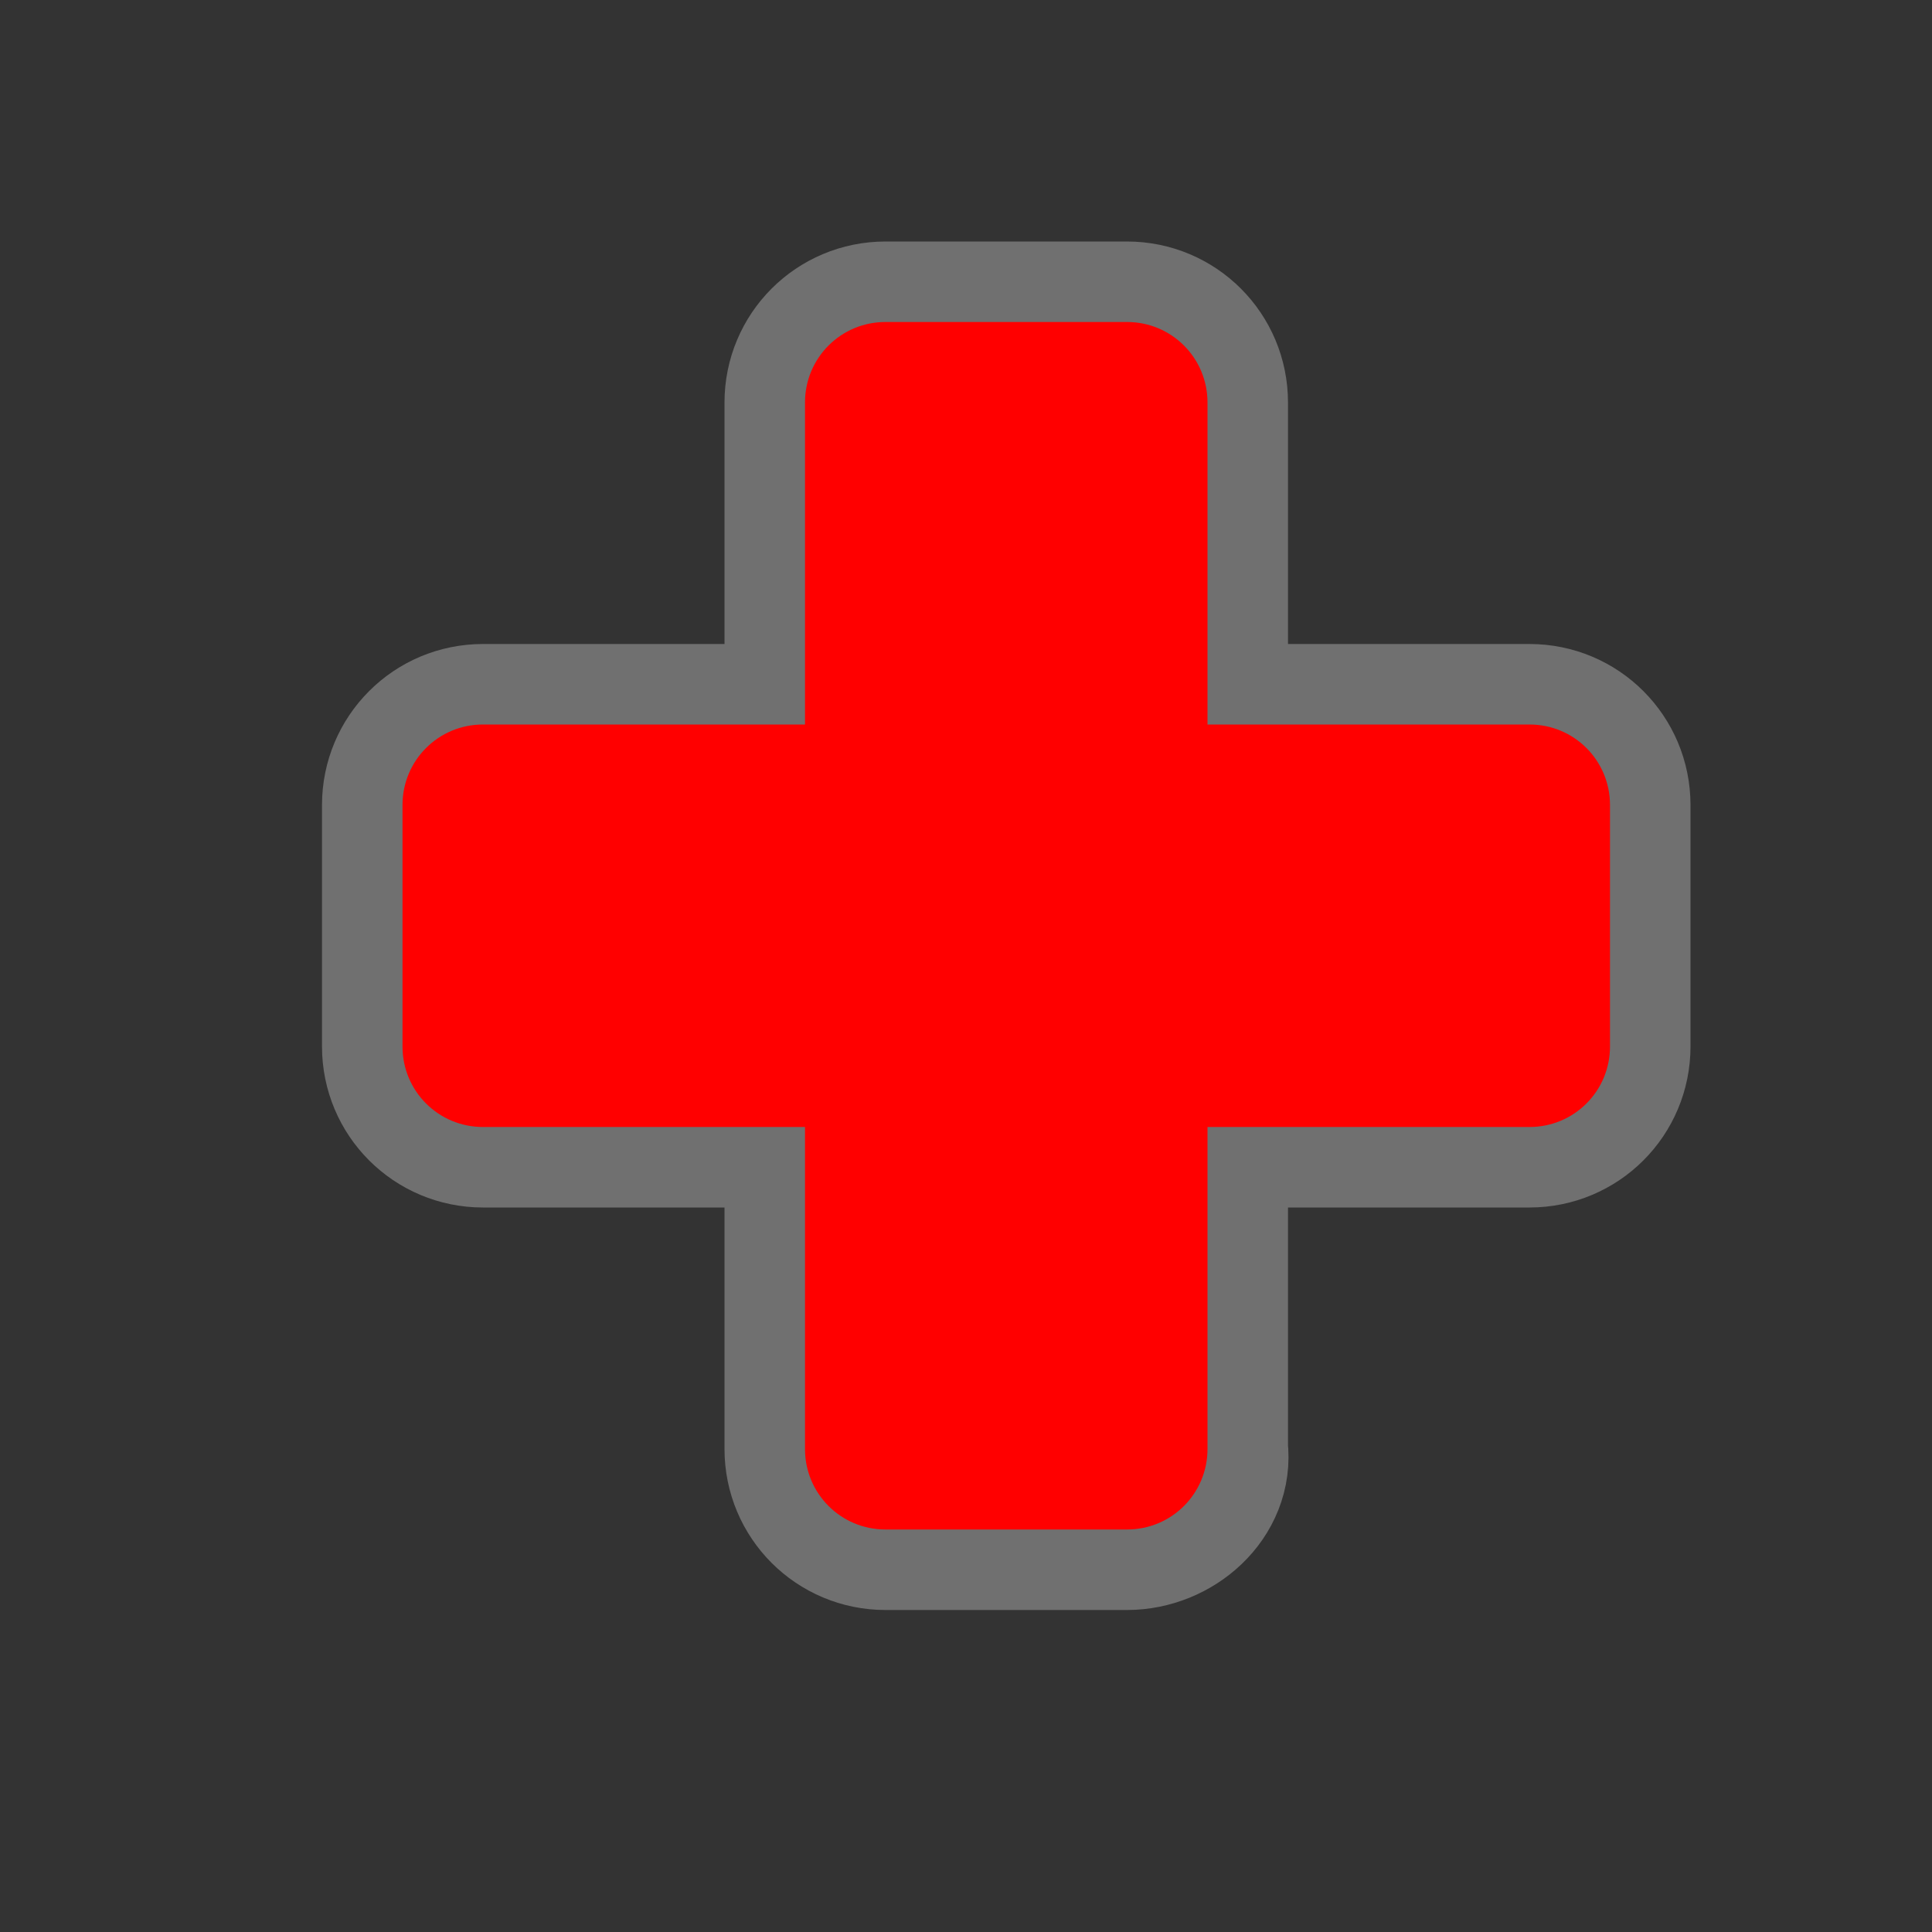 <?xml version="1.0" encoding="UTF-8" standalone="no"?>
<!-- Created with Inkscape (http://www.inkscape.org/) -->

<svg
   xmlns:dc="http://purl.org/dc/elements/1.1/"
   xmlns:cc="http://creativecommons.org/ns#"
   xmlns:rdf="http://www.w3.org/1999/02/22-rdf-syntax-ns#"
   xmlns:svg="http://www.w3.org/2000/svg"
   xmlns="http://www.w3.org/2000/svg"
   xmlns:inkscape="http://www.inkscape.org/namespaces/inkscape"
   version="1.1"
   width="24"
   height="24"
   id="svg4460">
  <rect width="100%" height="100%" fill="#333333" stroke="none"/>
  <defs
     id="defs4462" />
  <g
     transform="translate(0,-1028.362)"
     id="layer1">
    <g
       transform="translate(-240,-94)"
       id="hospital-24"
       style="display:inline">
      <g
         transform="translate(240,118)"
         id="g8231-5"
         style="display:inline">
        <path
           d="M 11,4 C 10.446,4 10,4.446 10,5 L 10,9 6,9 C 5.446,9 5,9.446 5,10 l 0,3 c 0,0.554 0.446,1 1,1 l 4,0 0,4 c 0,0.554 0.446,1 1,1 l 3,0 c 0.554,0 1.069,-0.45 1,-1 l 0,-4 4,0 c 0.554,0 1,-0.446 1,-1 l 0,-3 C 20,9.446 19.554,9 19,9 L 15,9 15,5 C 15,4.446 14.554,4 14,4 z"
           inkscape:connector-curvature="0"
           transform="translate(0,1004.362)"
           id="rect8213-8"
           style="opacity:0.3;color:#000000;fill:none;stroke:#ffffff;stroke-width:2;marker:none;visibility:visible;display:inline;overflow:visible;enable-background:accumulate" />
        <path
           d="m 83,124 c -0.554,0 -1,0.446 -1,1 l 0,4 -4,0 c -0.554,0 -1,0.446 -1,1 l 0,3 c 0,0.554 0.446,1 1,1 l 4,0 0,4 c 0,0.554 0.446,1 1,1 l 3,0 c 0.554,0 1,-0.446 1,-1 l 0,-4 4,0 c 0.554,0 1,-0.446 1,-1 l 0,-3 c 0,-0.554 -0.446,-1 -1,-1 l -4,0 0,-4 c 0,-0.554 -0.446,-1 -1,-1 z"
           inkscape:connector-curvature="0"
           transform="translate(-72,884.362)"
           id="rect8206-4"
           style="color:#000000;fill:#ff0000;fill-opacity:1;stroke:none;stroke-width:2;marker:none;visibility:visible;display:inline;overflow:visible;enable-background:accumulate" />
      </g>
    </g>
  </g>
  <rect
     width="24"
     height="24"
     x="0"
     y="0"
     id="canvas"
     style="fill:none;stroke:none;visibility:hidden" />
</svg>
